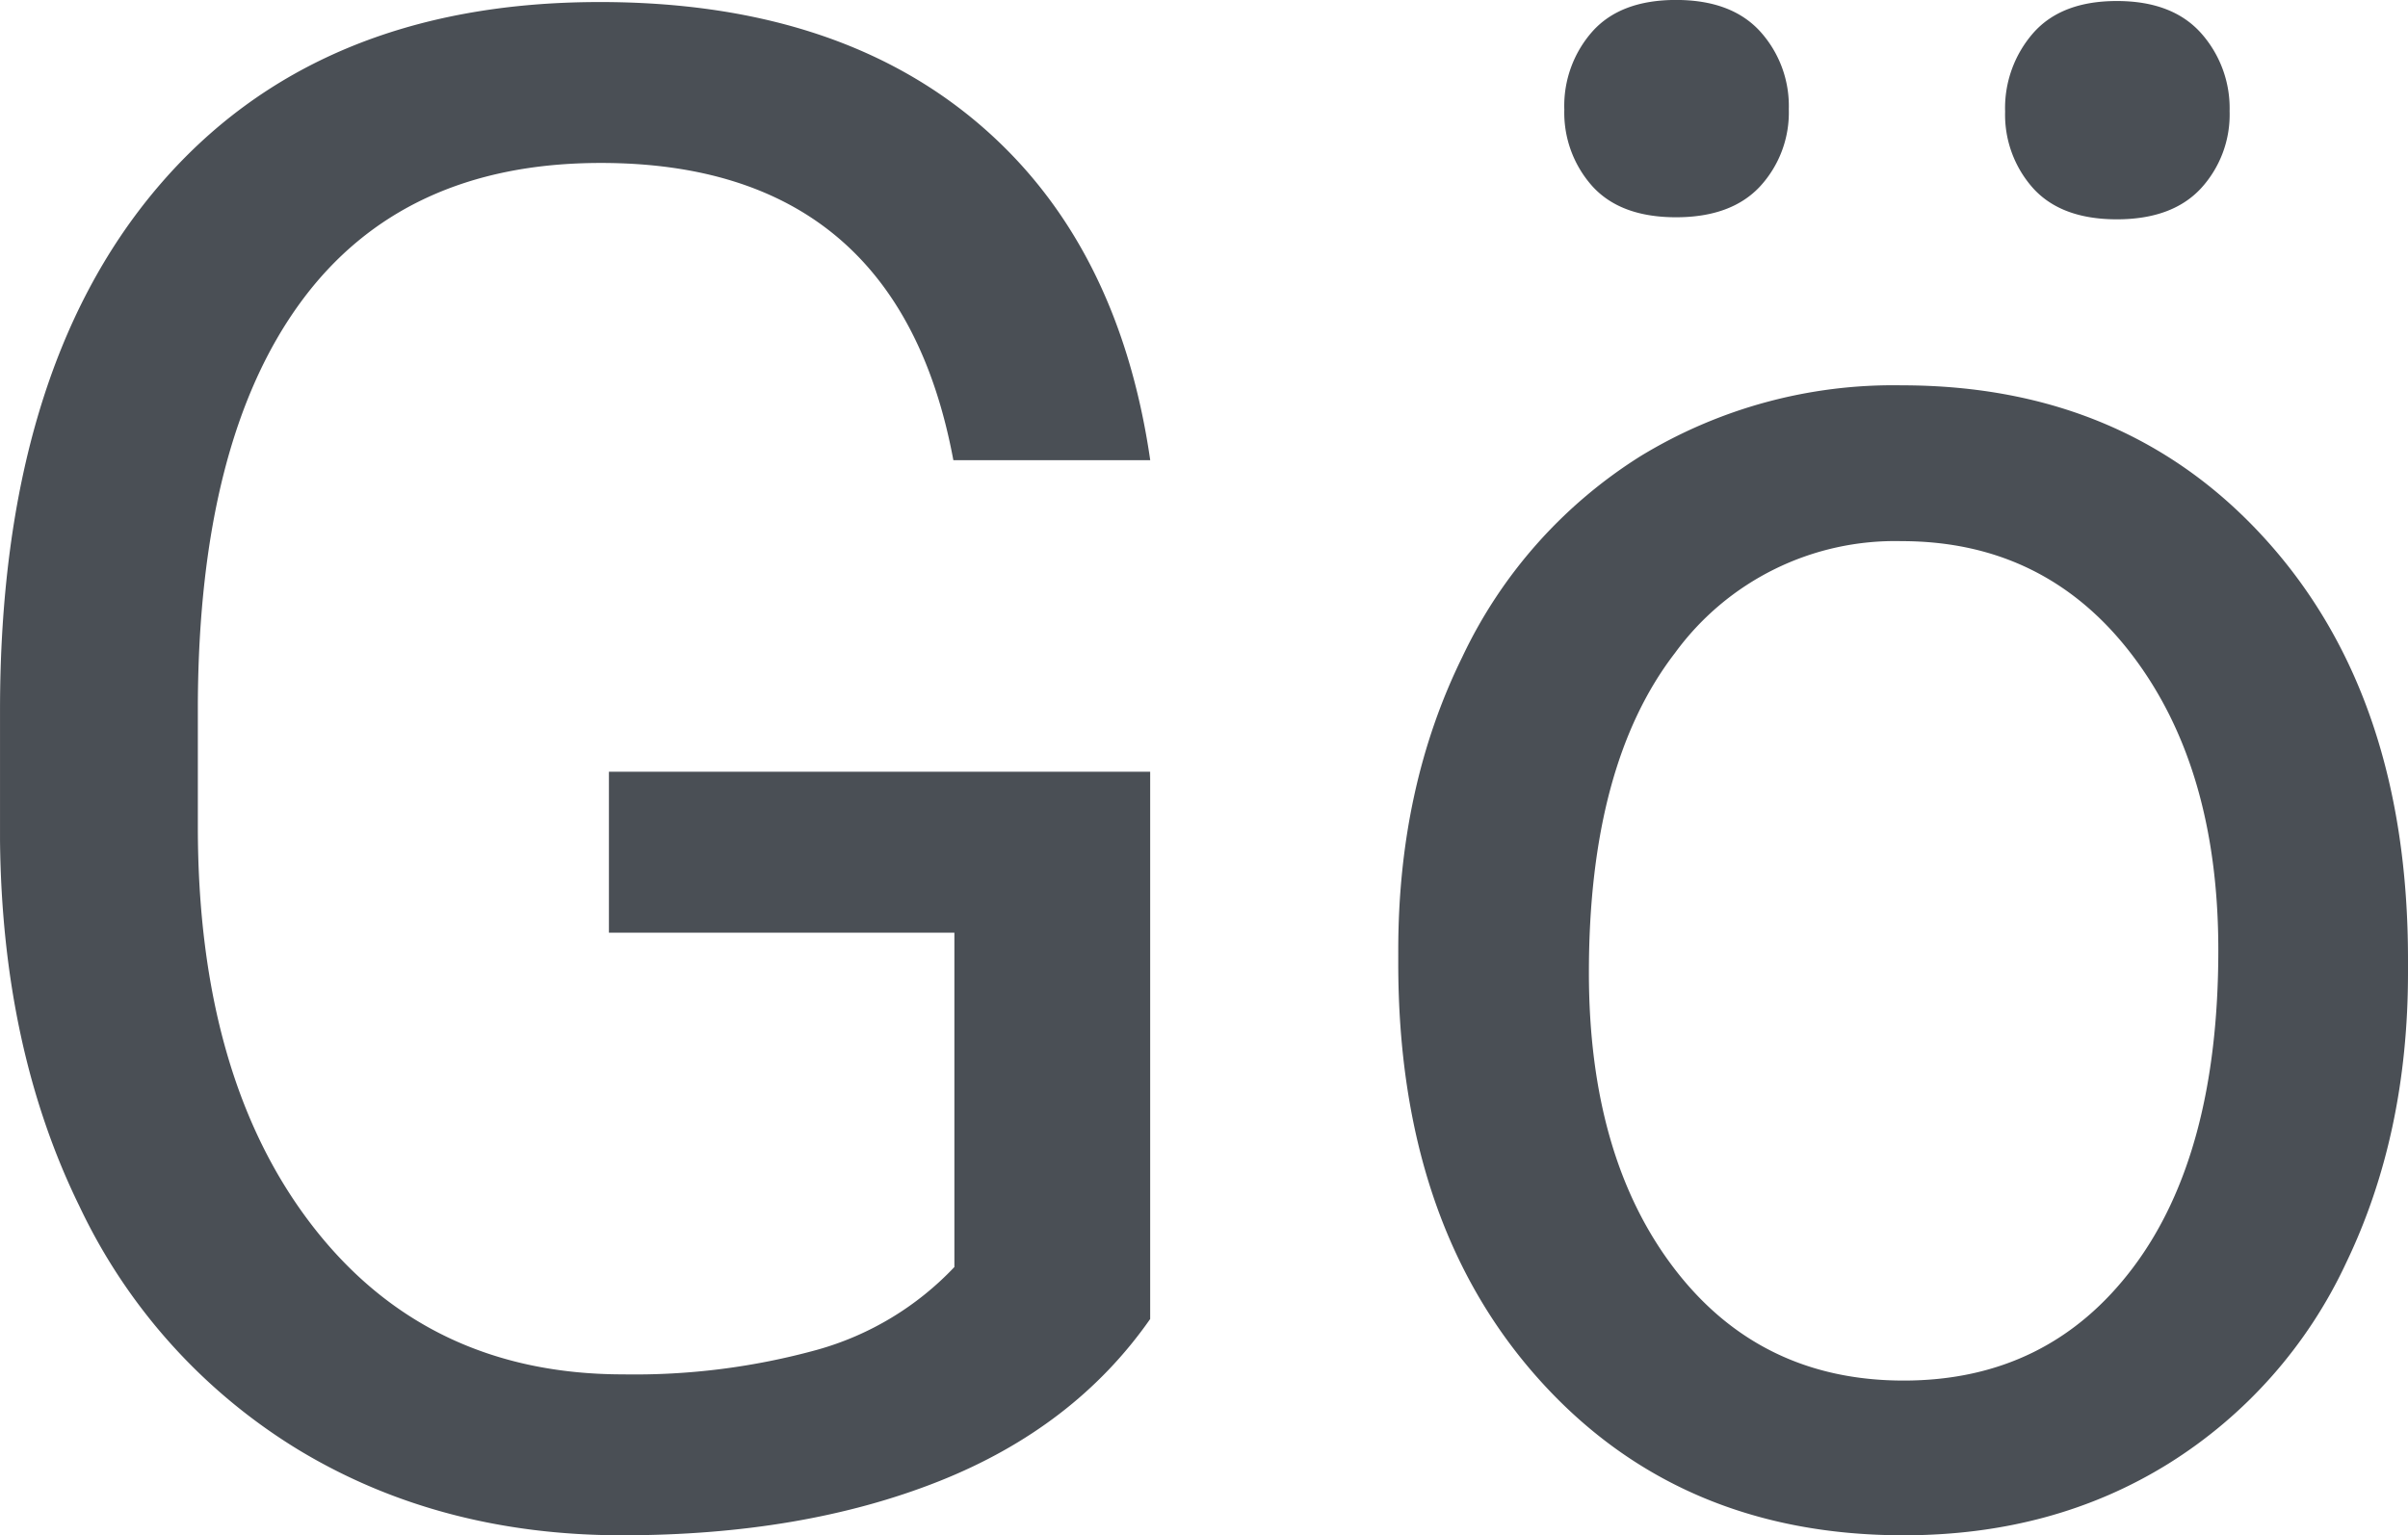 <svg xmlns="http://www.w3.org/2000/svg" width="269.286" height="171.729" viewBox="0 0 269.286 171.729">
  <defs>
    <style>
      .cls-1 {
        fill: #4a4f55;
      }
    </style>
  </defs>
  <g id="Go" transform="translate(-515.914 -201.664)">
    <path id="Path_5" data-name="Path 5" class="cls-1" d="M140.538,3.2q-8.483,12.152-23.673,18.17T81.5,27.393q-20.406,0-36.226-9.572A63.773,63.773,0,0,1,20.8-9.406q-8.655-17.654-8.884-40.926V-64.891q0-37.716,17.6-58.466t49.467-20.75q26.138,0,42.072,13.355t19.489,37.888H118.528q-6.19-33.245-39.436-33.245-22.125,0-33.532,15.547T34.039-65.527v13.653q0,28.11,12.84,44.689T81.614,9.394a76.722,76.722,0,0,0,21.667-2.745,33.506,33.506,0,0,0,15.362-9.263v-37.4H80.009v-18h60.529Zm27.743-41.27q0-18.228,7.165-32.787a53.45,53.45,0,0,1,19.947-22.469,54.3,54.3,0,0,1,29.176-7.91q25.335,0,40.983,17.54T281.2-37.034v1.49q0,18.113-6.936,32.5a52.663,52.663,0,0,1-19.832,22.412q-12.9,8.025-29.634,8.025-25.22,0-40.869-17.54T168.281-36.576ZM189.6-35.544q0,20.635,9.572,33.131t25.622,12.5q16.164,0,25.679-12.668t9.515-35.481q0-20.406-9.687-33.073T224.569-83.807a30.454,30.454,0,0,0-25.335,12.5Q189.6-58.816,189.6-35.544Zm-2.751-96.583a12.543,12.543,0,0,1,3.153-8.7q3.153-3.514,9.343-3.514t9.4,3.514a12.412,12.412,0,0,1,3.21,8.7,12.2,12.2,0,0,1-3.21,8.638q-3.21,3.455-9.4,3.455t-9.343-3.455A12.333,12.333,0,0,1,186.852-132.127Zm49.295.229a12.754,12.754,0,0,1,3.153-8.753q3.153-3.571,9.343-3.571t9.4,3.571a12.62,12.62,0,0,1,3.21,8.754,12.2,12.2,0,0,1-3.21,8.638q-3.21,3.455-9.4,3.455t-9.343-3.455A12.333,12.333,0,0,1,236.147-131.9Z" transform="translate(504 346)"/>
  </g>
</svg>
